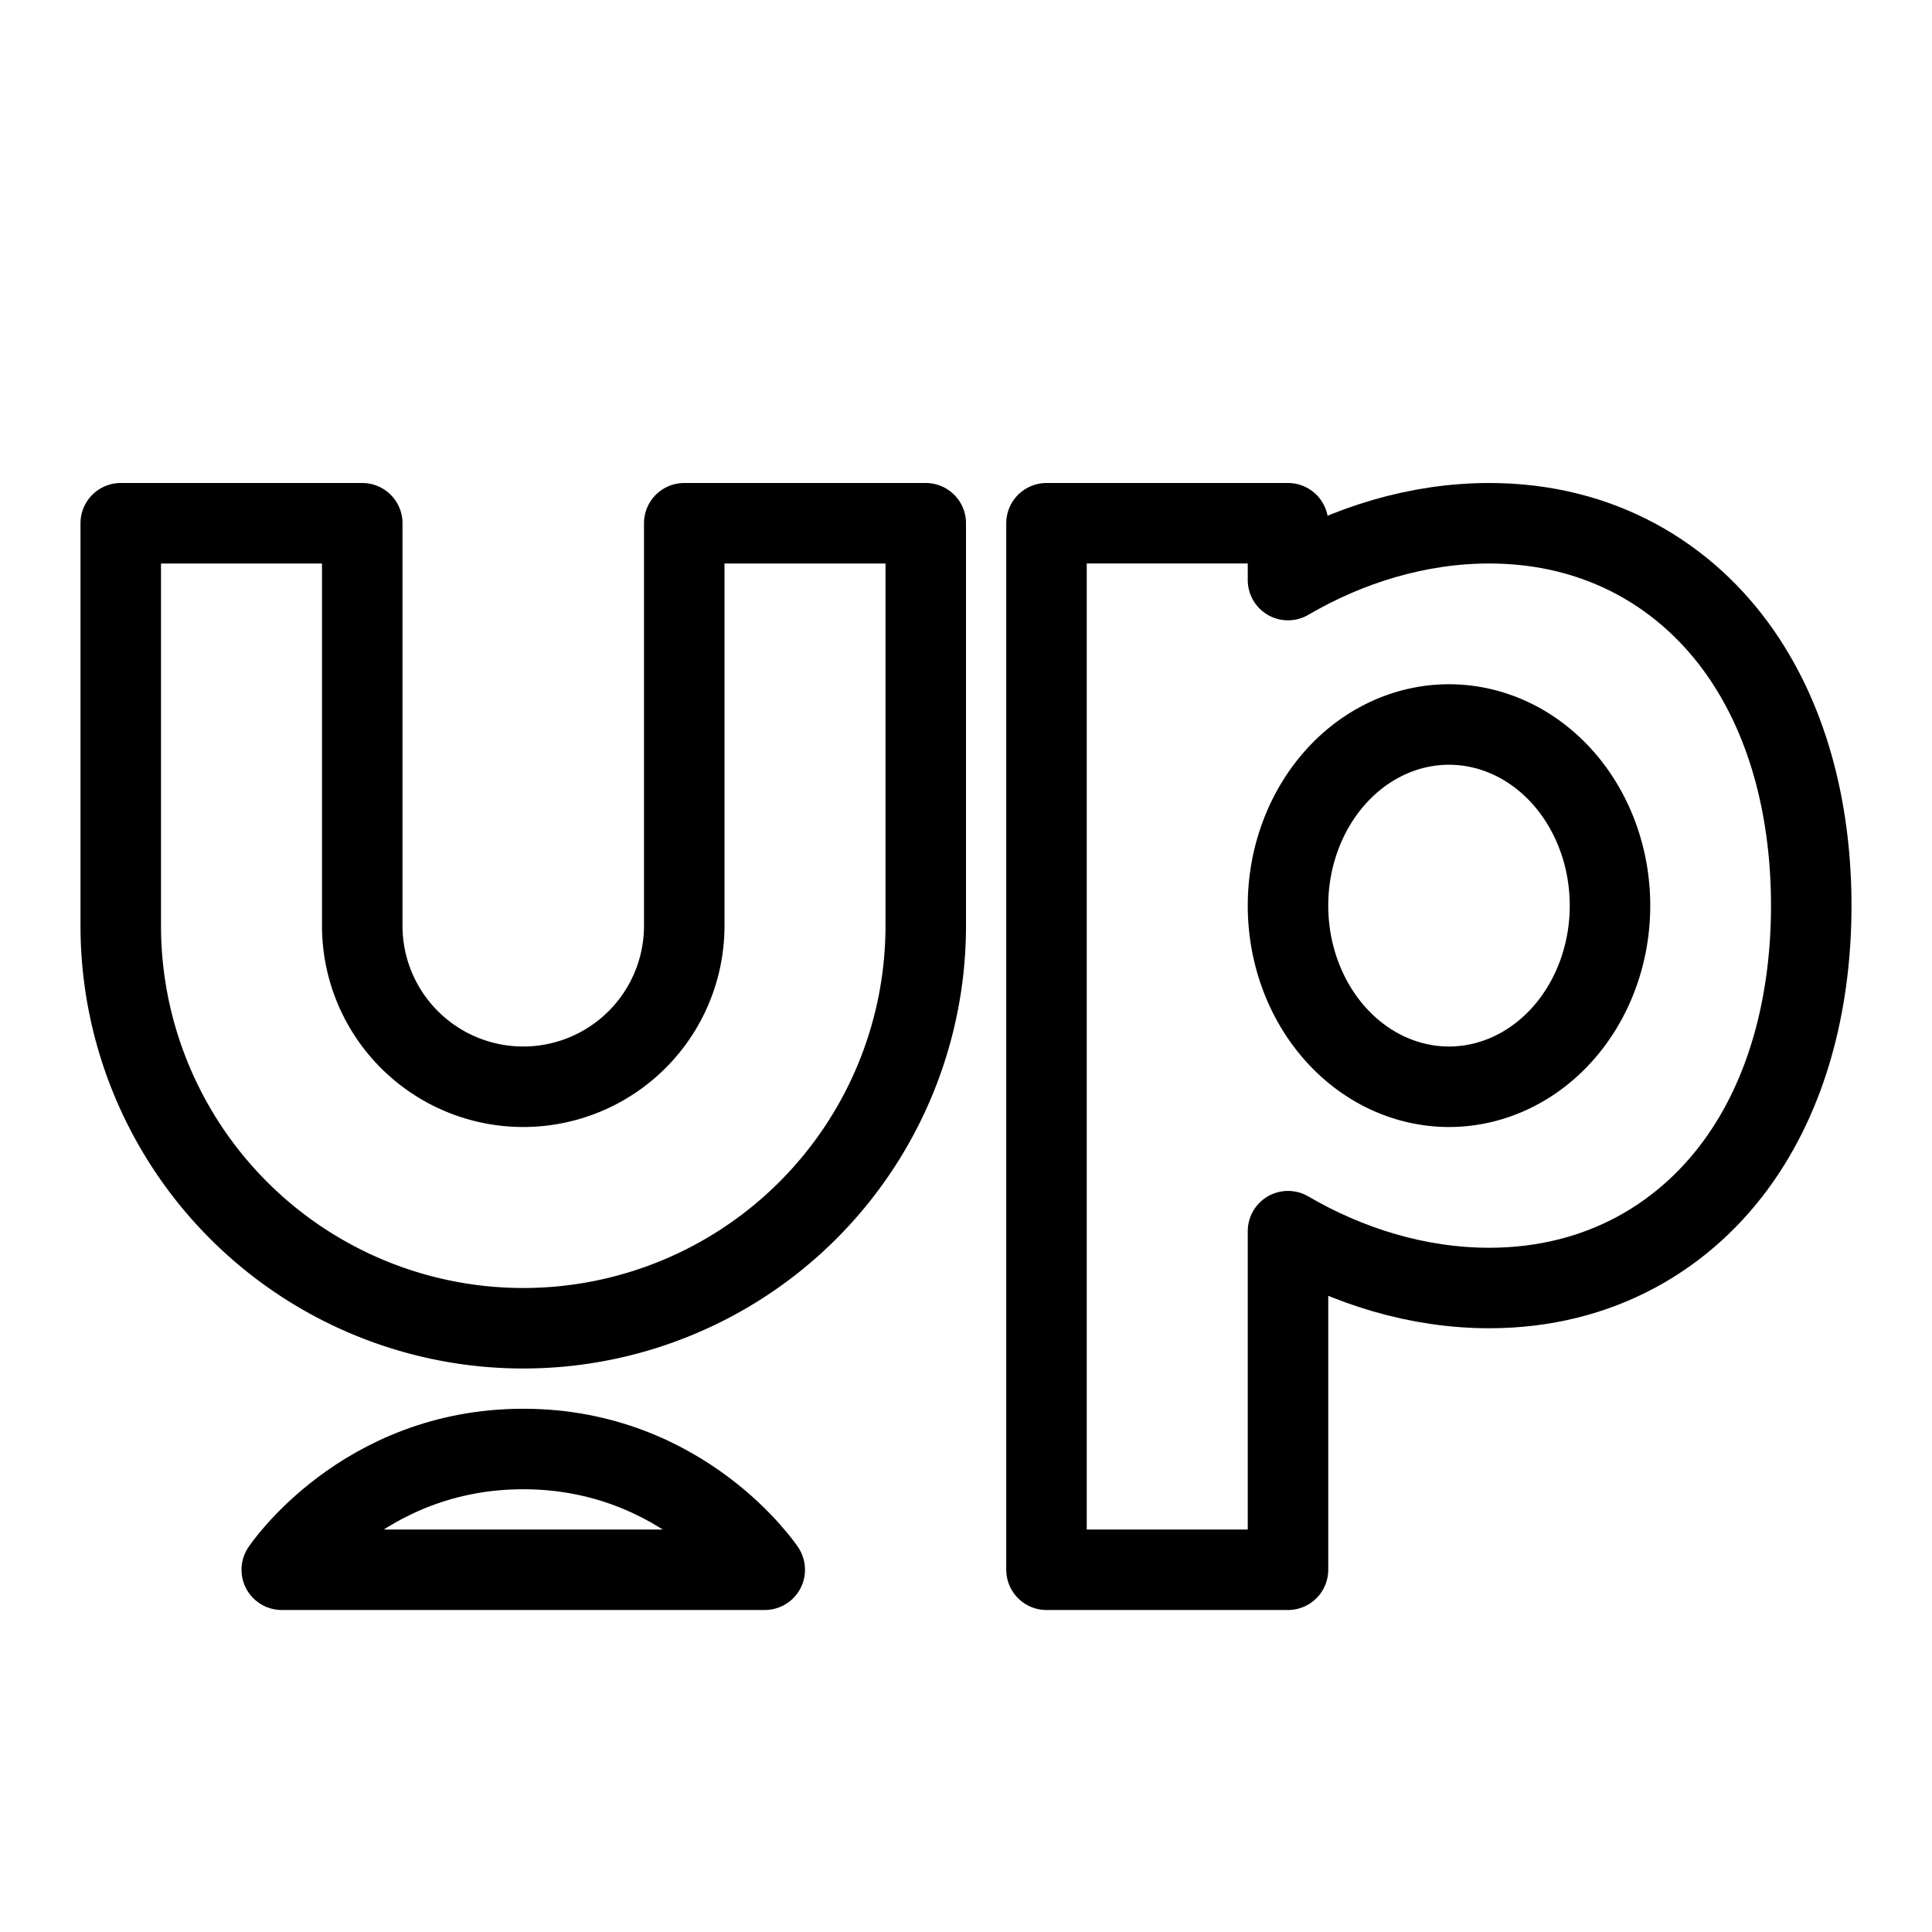 <svg xmlns="http://www.w3.org/2000/svg" fill="none" viewBox="0 0 24 24" id="Uplabs-Logo--Streamline-Logos">
  <desc>
    Uplabs Logo Streamline Icon: https://streamlinehq.com
  </desc>
  <path stroke="#000000" stroke-linejoin="round" d="M16 11.25a2 2.25 0 1 0 4 0 2 2.25 0 1 0 -4 0" stroke-width="1"></path>
  <path stroke="#000000" stroke-linejoin="round" d="M9.5 19.5h-6s1 -1.5 3 -1.5 3 1.5 3 1.5Z" stroke-width="1"></path>
  <path stroke="#000000" stroke-linejoin="round" d="M13 6.5v13h3v-4.206c0.745 0.436 1.611 0.706 2.5 0.706 1.382 0 2.456 -0.654 3.123 -1.614 0.629 -0.905 0.877 -2.037 0.877 -3.136 0 -1.099 -0.248 -2.23 -0.877 -3.136 -0.667 -0.96 -1.74 -1.614 -3.123 -1.614 -0.889 0 -1.755 0.27 -2.5 0.706V6.5h-3Z" stroke-width="1"></path>
  <path stroke="#000000" stroke-linejoin="round" d="M1.5 11.5v-5h3v5a2 2 0 1 0 4 0v-5h3v5a5 5 0 0 1 -10 0Z" clip-rule="evenodd" stroke-width="1"></path>
</svg>